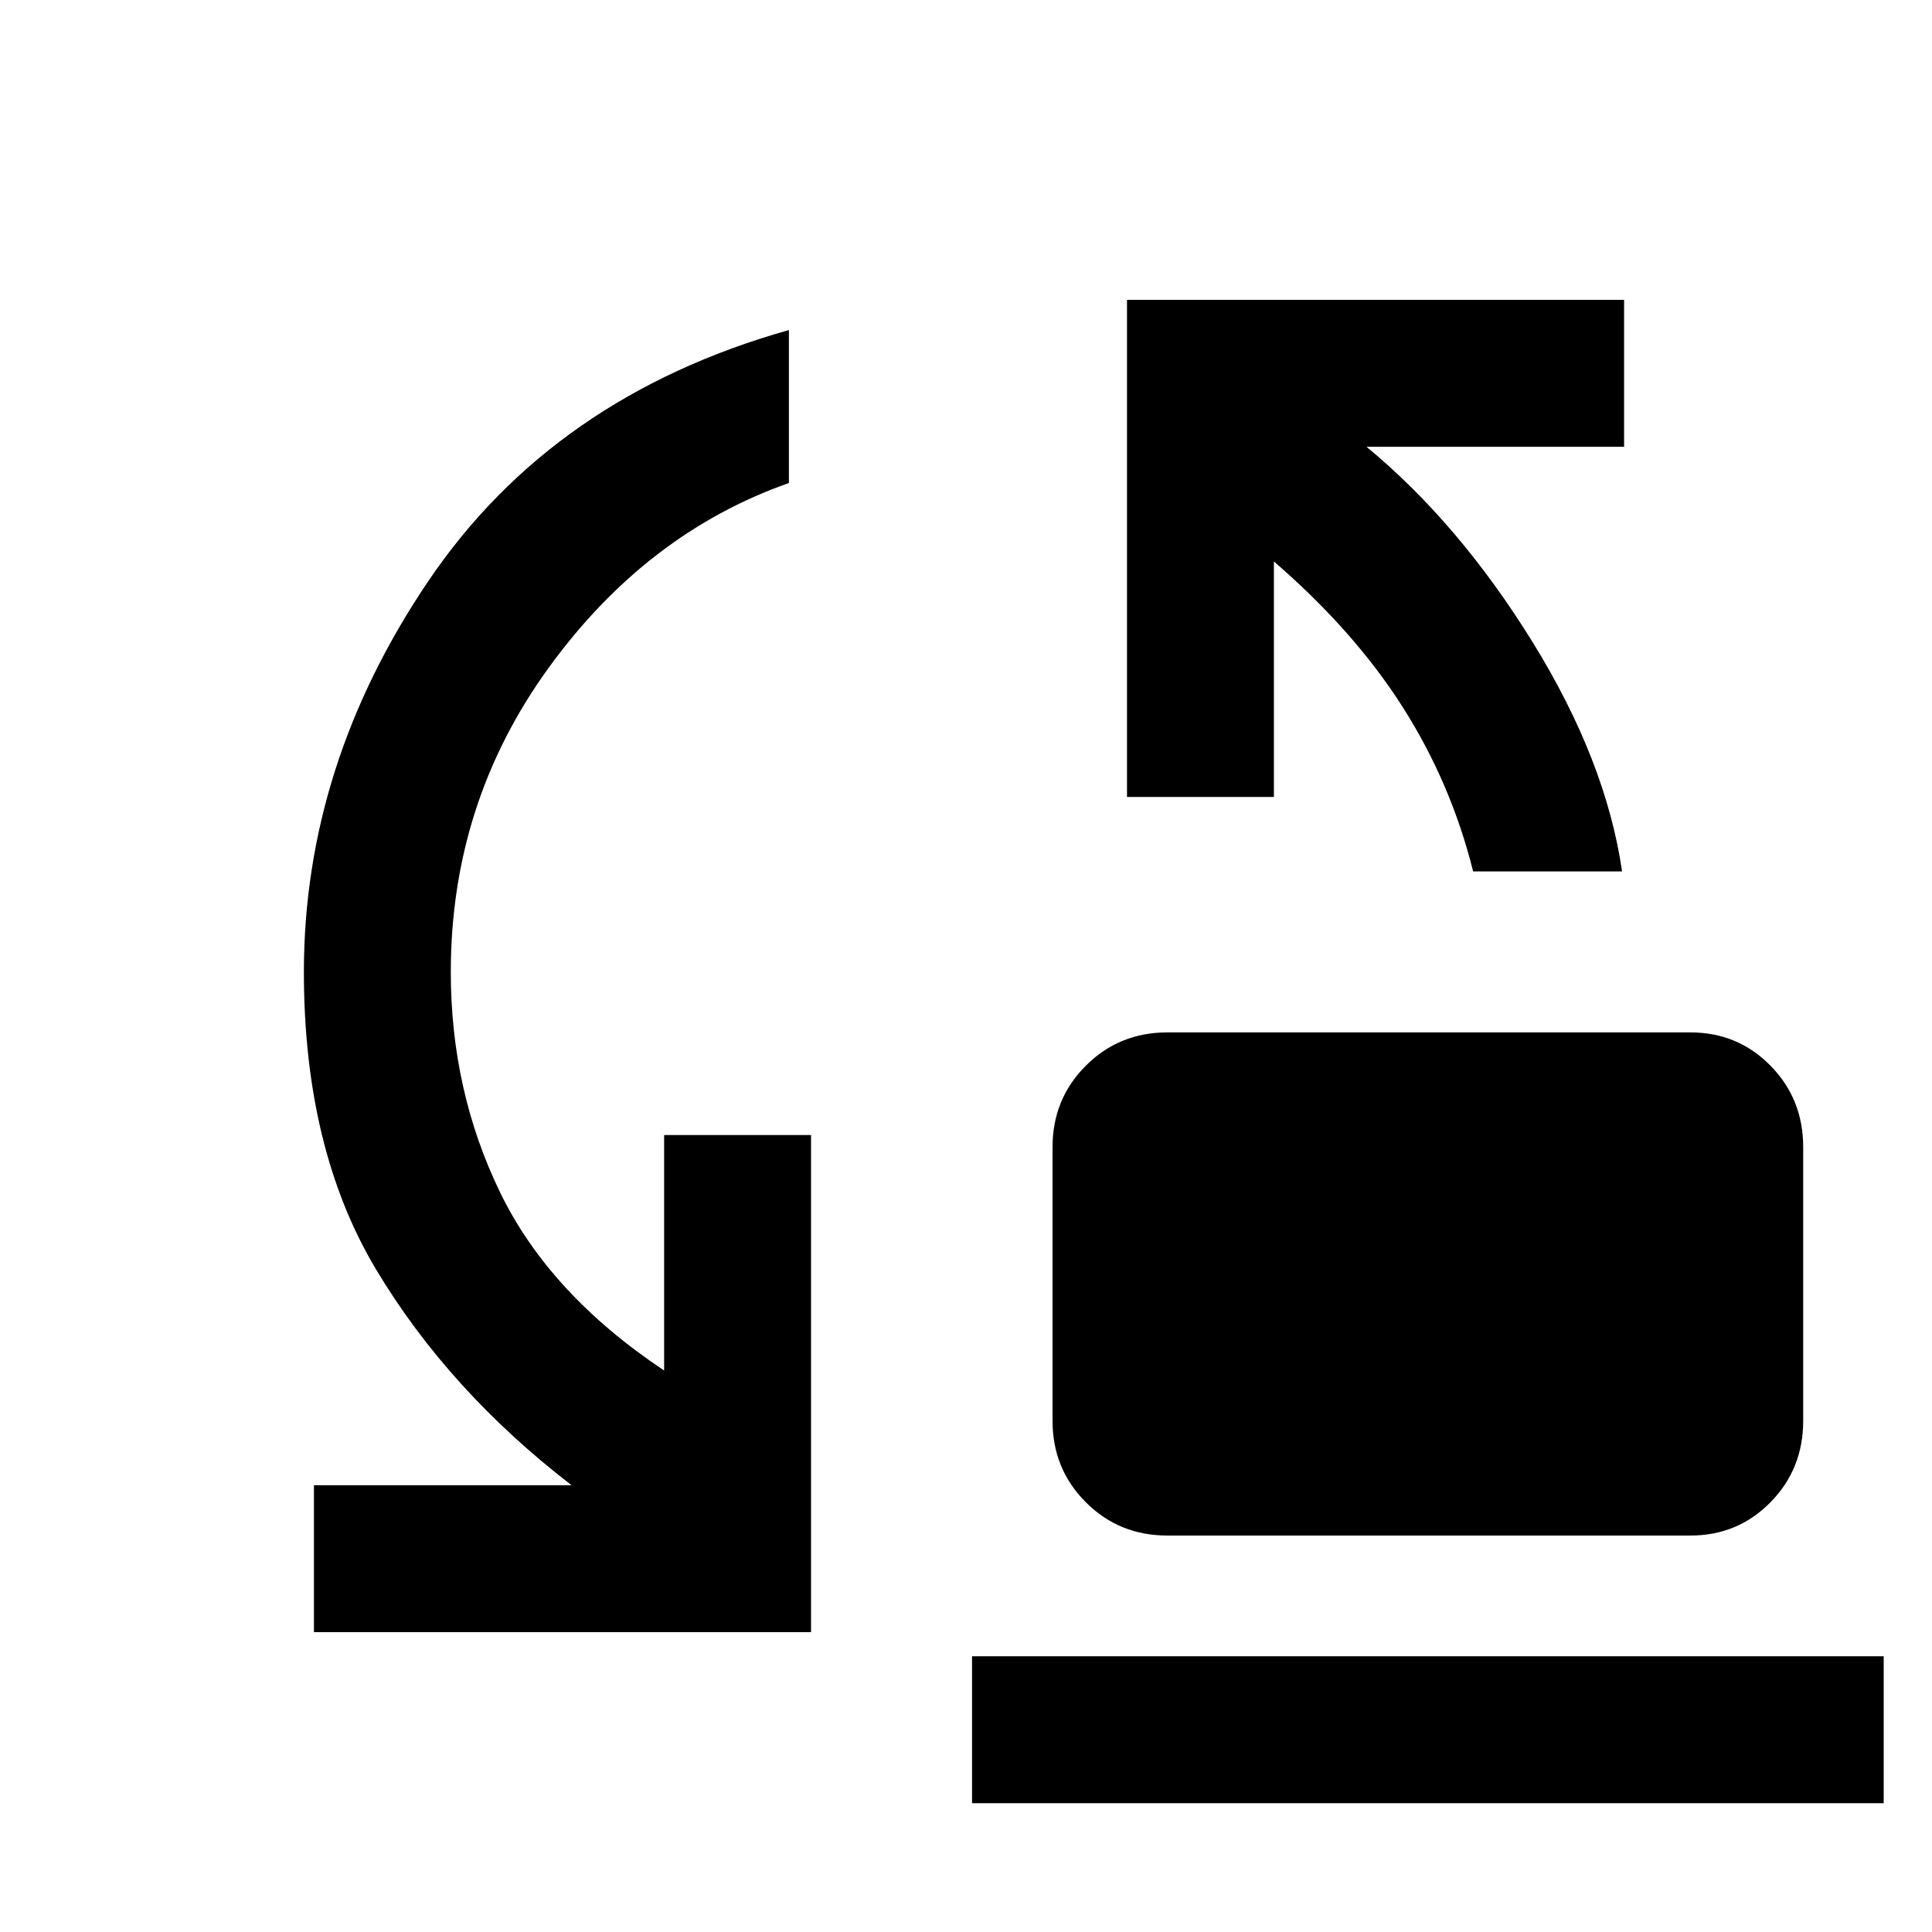 <svg xmlns="http://www.w3.org/2000/svg" height="48" viewBox="0 -960 960 960" width="48"><path d="M732-527q-11-44-35.12-81.84Q672.75-646.68 633-681v117h-73v-247h247v73H679q46 38 82.5 97T806-527h-74ZM580-197q-23.92 0-40.46-16.54T523-254v-136q0-23.92 16.54-40.46T580-447h260q23.5 0 39.75 16.54T896-390v136q0 23.92-16.25 40.46T840-197H580Zm-424 48v-73h128q-61-47-97-107t-36-148q0-103 62-194.5T392-796v76q-71 25-119.5 92T224-477q0 59 24.5 109.5T330-279v-117h73v247H156Zm327 85v-73h453v73H483Z"/></svg>